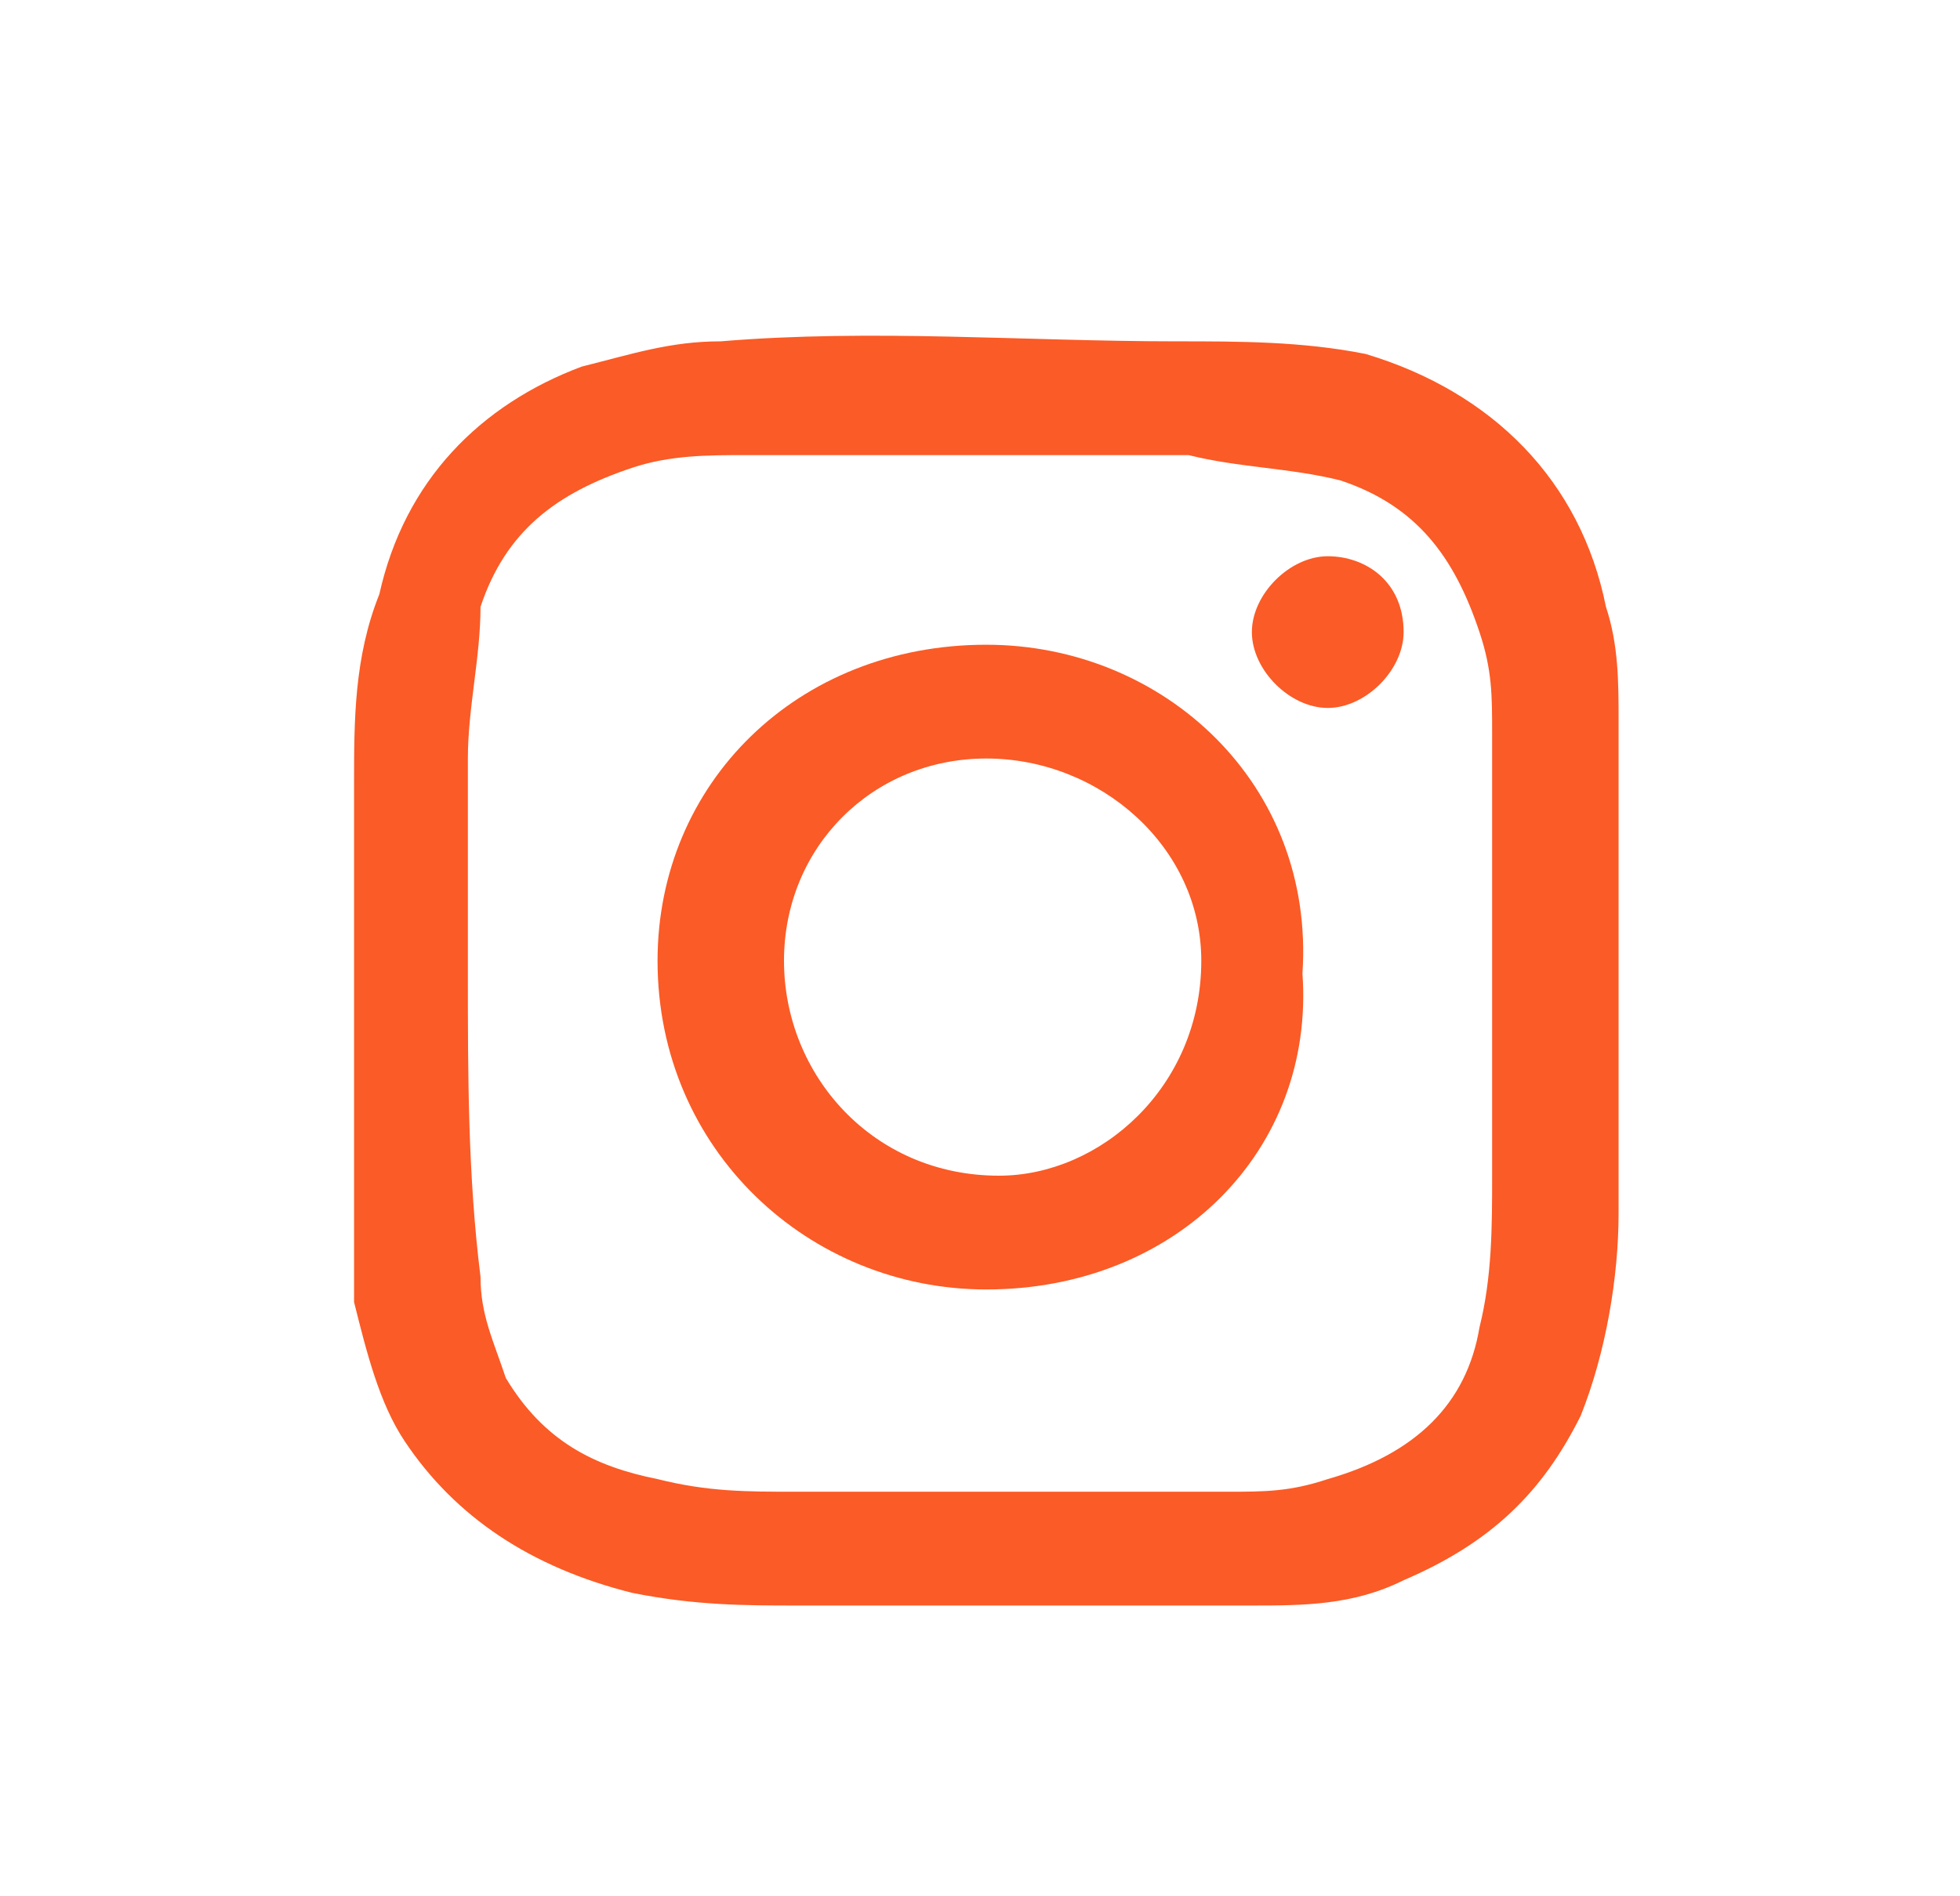 <?xml version="1.0" encoding="utf-8"?>
<!-- Generator: Adobe Illustrator 27.7.0, SVG Export Plug-In . SVG Version: 6.00 Build 0)  -->
<svg version="1.1" id="Layer_1" xmlns="http://www.w3.org/2000/svg" xmlns:xlink="http://www.w3.org/1999/xlink" x="0px" y="0px"
	 viewBox="0 0 15.5 15" style="enable-background:new 0 0 15.5 15;" xml:space="preserve">
<style type="text/css">
	.st0{fill:#FB5B26;}
</style>
<g>
	<path class="st0" d="M12.8,7.7c0,0.6,0,1.3,0,1.9c0,0.5-0.1,1.1-0.3,1.6c-0.3,0.6-0.7,1-1.4,1.3c-0.4,0.2-0.8,0.2-1.2,0.2
		c-1.2,0-2.4,0-3.6,0c-0.4,0-0.8,0-1.3-0.1c-0.8-0.2-1.4-0.6-1.8-1.2c-0.2-0.3-0.3-0.7-0.4-1.1C2.8,9.5,2.8,8.7,2.8,8
		c0-0.6,0-1.2,0-1.8c0-0.5,0-1,0.2-1.5c0.2-0.9,0.8-1.5,1.6-1.8c0.4-0.1,0.7-0.2,1.1-0.2c1.2-0.1,2.4,0,3.6,0c0.5,0,1,0,1.5,0.1
		c1,0.3,1.7,1,1.9,2c0.1,0.3,0.1,0.6,0.1,0.9C12.8,6.4,12.8,7,12.8,7.7z M3.7,7.7C3.7,7.7,3.7,7.7,3.7,7.7c0,0.8,0,1.6,0.1,2.4
		c0,0.3,0.1,0.5,0.2,0.8c0.3,0.5,0.7,0.7,1.2,0.8c0.4,0.1,0.7,0.1,1.1,0.1c1.1,0,2.3,0,3.4,0c0.3,0,0.5,0,0.8-0.1
		c0.7-0.2,1.1-0.6,1.2-1.2c0.1-0.4,0.1-0.8,0.1-1.2c0-1.2,0-2.3,0-3.5c0-0.3,0-0.5-0.1-0.8c-0.2-0.6-0.5-1-1.1-1.2
		c-0.4-0.1-0.8-0.1-1.2-0.2c-1.2,0-2.3,0-3.5,0c-0.3,0-0.6,0-0.9,0.1c-0.6,0.2-1,0.5-1.2,1.1C3.8,5.2,3.7,5.6,3.7,6
		C3.7,6.6,3.7,7.1,3.7,7.7z"/>
	<path class="st0" d="M7.8,10.2c-1.4,0-2.6-1.1-2.6-2.6c0-1.4,1.1-2.5,2.6-2.5c1.4,0,2.6,1.1,2.5,2.6C10.4,9.1,9.3,10.2,7.8,10.2z
		 M9.5,7.6C9.5,6.7,8.7,6,7.8,6C6.9,6,6.2,6.7,6.2,7.6c0,0.9,0.7,1.7,1.7,1.7C8.7,9.3,9.5,8.6,9.5,7.6z"/>
	<path class="st0" d="M11.1,5c0,0.3-0.3,0.6-0.6,0.6c-0.3,0-0.6-0.3-0.6-0.6c0-0.3,0.3-0.6,0.6-0.6C10.8,4.4,11.1,4.6,11.1,5z"/>
</g>
</svg>
